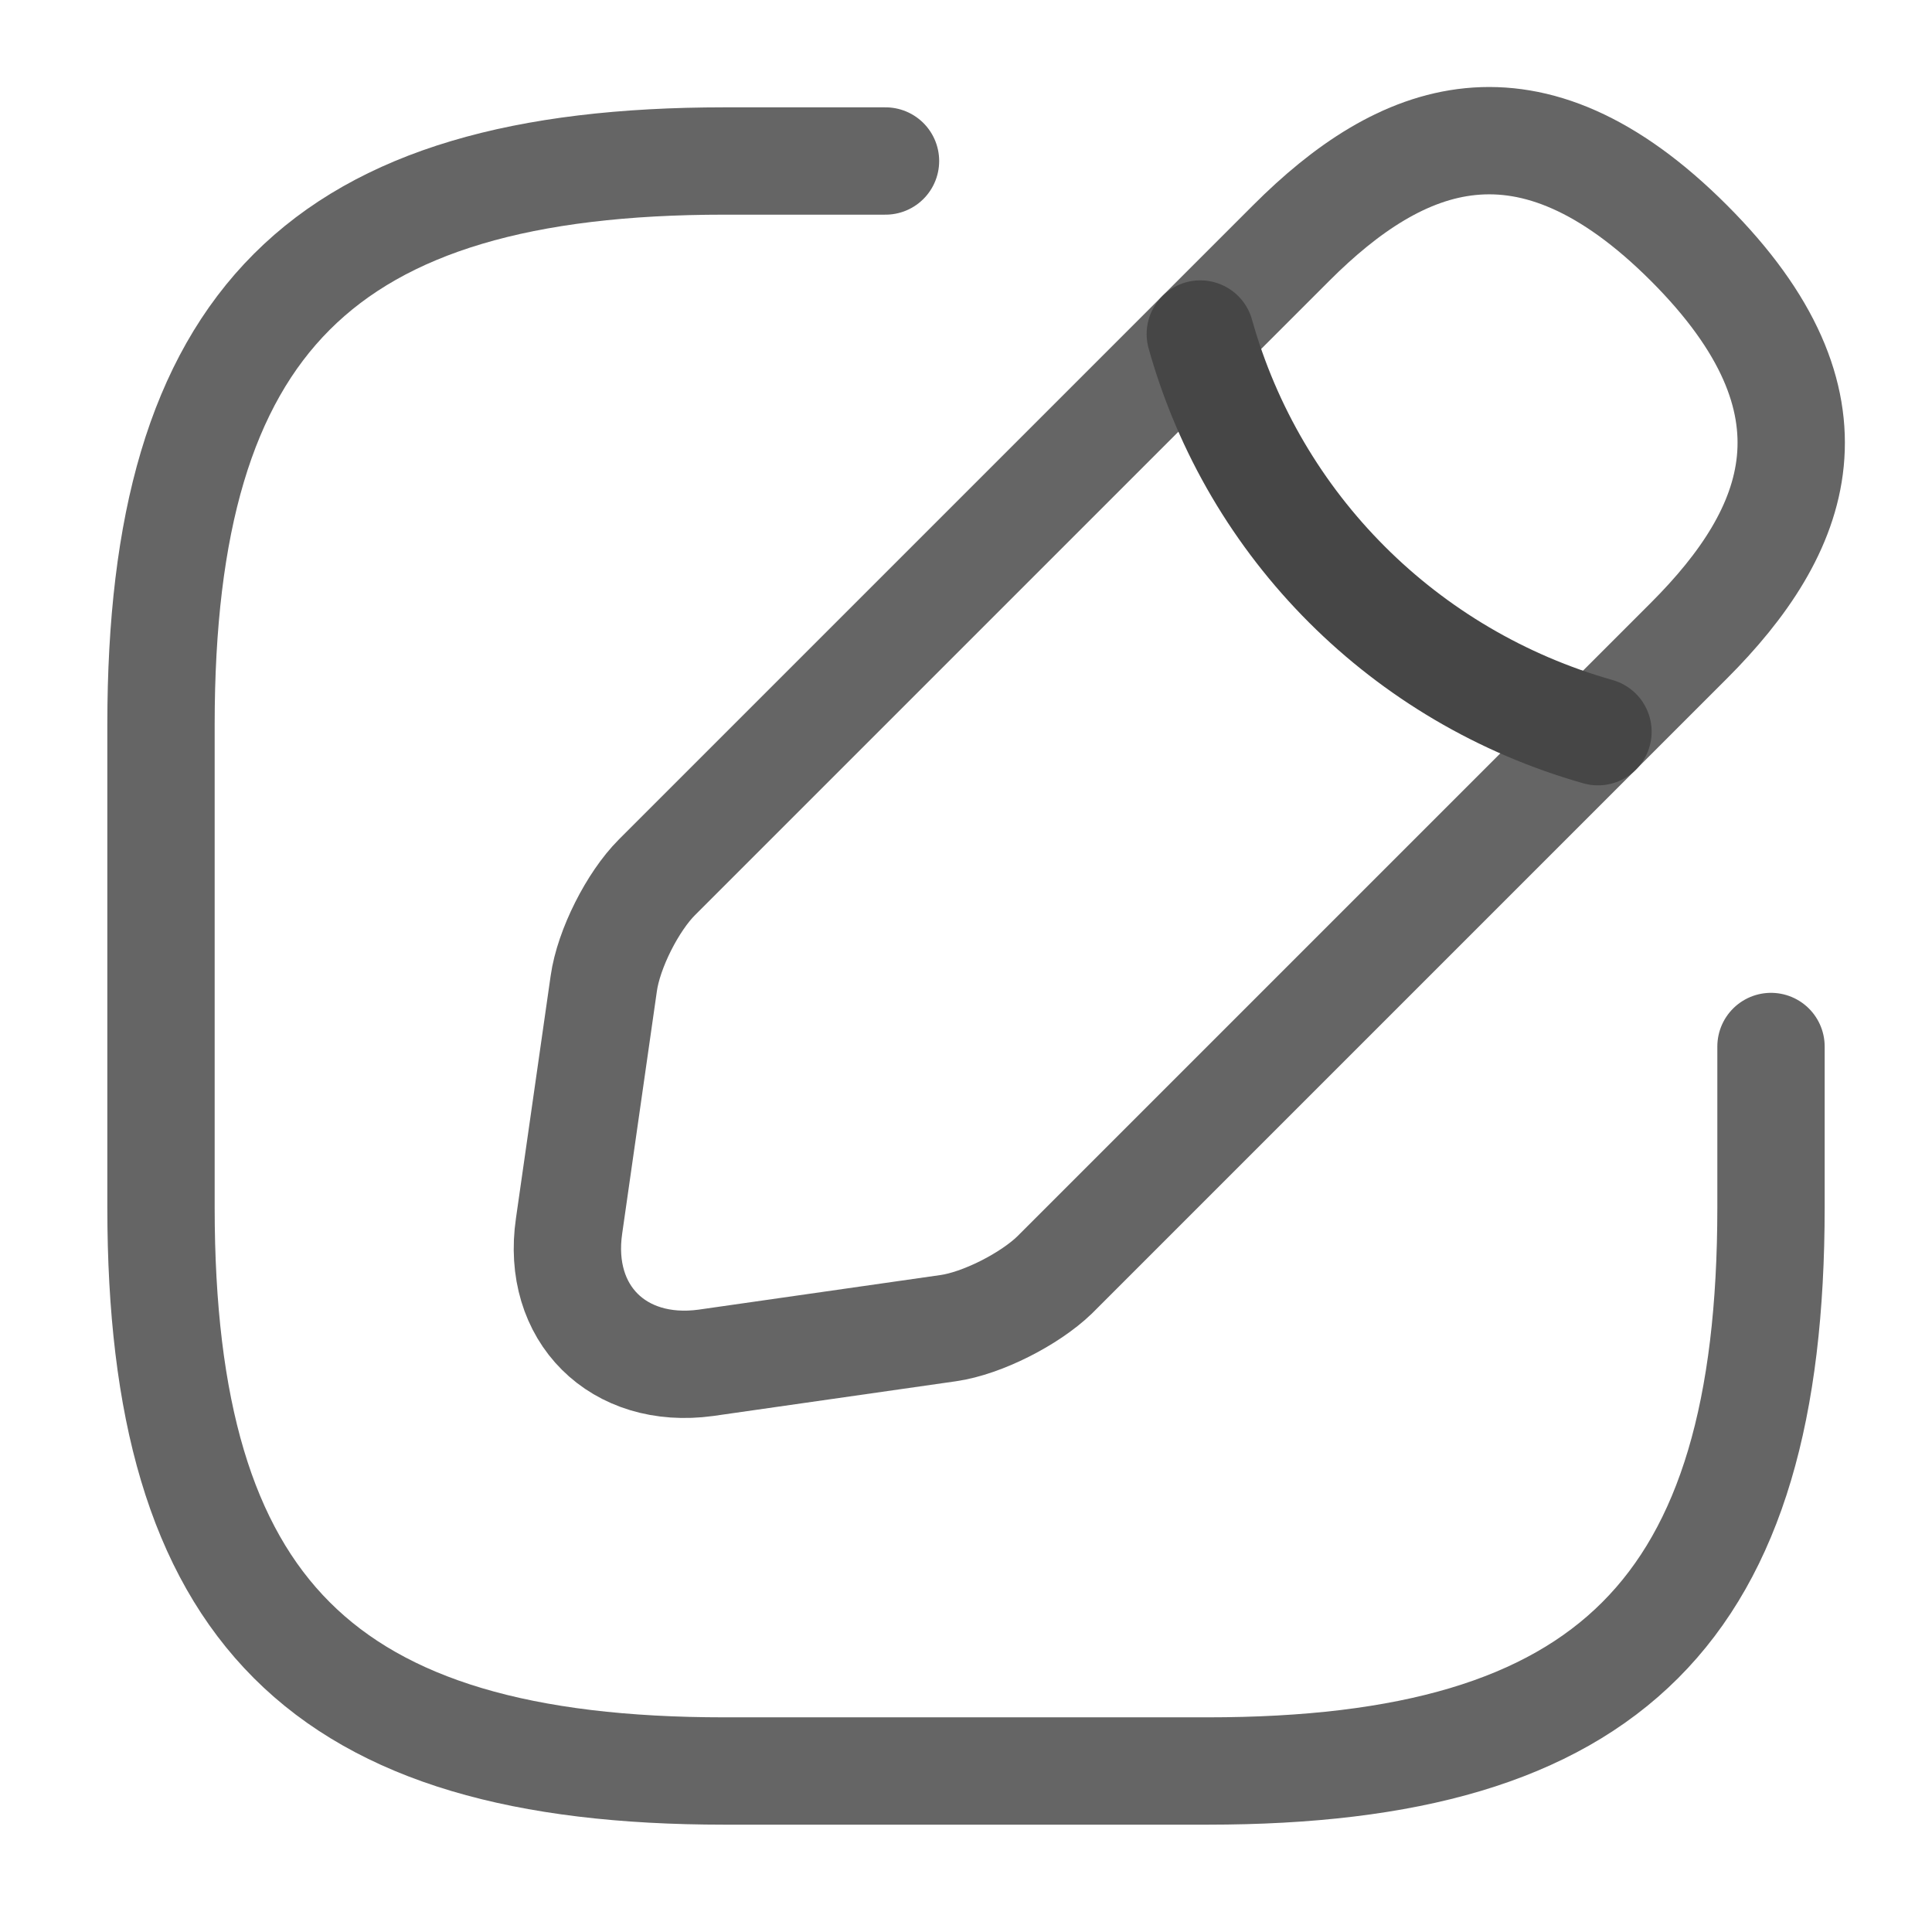 <svg width="18" height="18" viewBox="0 0 18 18" fill="none" xmlns="http://www.w3.org/2000/svg">
<mask id="mask0_1129_5275" style="mask-type:luminance" maskUnits="userSpaceOnUse" x="0" y="0" width="18" height="18">
<path d="M17.5 0.5V17.5H0.5V0.5H17.5Z" fill="white" stroke="white"/>
</mask>
<g mask="url(#mask0_1129_5275)">
<path d="M8.25 1.5H6.75C3 1.5 1.5 3 1.5 6.75V11.25C1.5 15 3 16.5 6.75 16.5H11.25C15 16.5 16.5 15 16.5 11.25V9.75" stroke="#656565" stroke-linecap="round" stroke-linejoin="round"/>
<path d="M12.03 2.264L6.12 8.174C5.895 8.399 5.67 8.841 5.625 9.164L5.302 11.421C5.182 12.239 5.76 12.809 6.577 12.697L8.835 12.374C9.15 12.329 9.592 12.104 9.825 11.879L15.735 5.969C16.755 4.949 17.235 3.764 15.735 2.264C14.235 0.764 13.05 1.244 12.03 2.264Z" stroke="#656565" stroke-miterlimit="10" stroke-linecap="round" stroke-linejoin="round"/>
<path d="M11.183 3.112C11.685 4.905 13.088 6.307 14.888 6.817" stroke="#464646" stroke-miterlimit="10" stroke-linecap="round" stroke-linejoin="round"/>
</g>
</svg>
